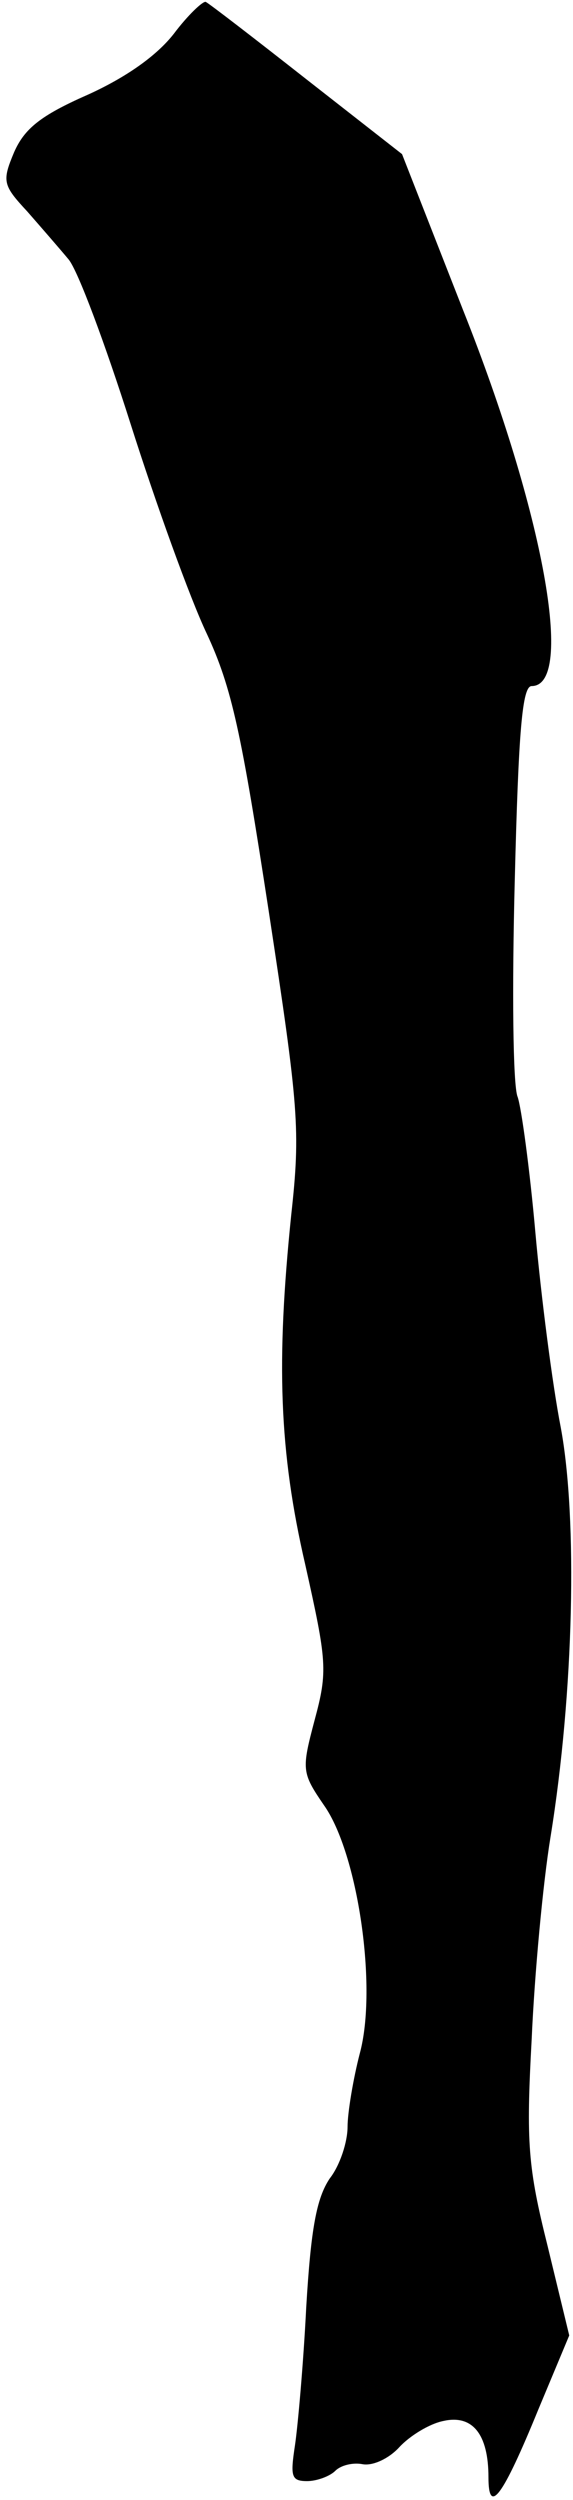 <?xml version="1.0" standalone="no"?>
<!DOCTYPE svg PUBLIC "-//W3C//DTD SVG 20010904//EN"
 "http://www.w3.org/TR/2001/REC-SVG-20010904/DTD/svg10.dtd">
<svg version="1.0" xmlns="http://www.w3.org/2000/svg"
 width="61pt" height="266pt" viewBox="0 0 61 266"
 preserveAspectRatio="xMidYMid meet">
<g transform="translate(0,266) scale(0.1,-0.1)"
fill="#000000" stroke="none">
<path fill="#000000" stroke="none" d="M185 2624 c-18 -23 -50 -46 -92 -65
-50 -22 -67 -36 -78 -61 -13 -31 -12 -35 14 -63 14 -16 34 -39 44 -51 10 -12
39 -90 66 -175 27 -85 63 -185 81 -223 27 -58 37 -106 66 -295 32 -210 34
-233 24 -324 -16 -156 -13 -251 15 -372 23 -103 24 -113 10 -165 -14 -53 -14
-56 10 -91 36 -51 57 -194 38 -264 -7 -27 -13 -63 -13 -78 0 -16 -8 -41 -19
-55 -14 -21 -20 -53 -25 -137 -3 -60 -9 -127 -12 -147 -5 -33 -4 -38 13 -38
10 0 24 5 30 11 6 6 19 9 29 7 11 -2 28 6 39 18 11 12 32 25 47 28 31 7 48
-14 48 -60 0 -41 15 -21 53 72 l33 79 -23 95 c-21 84 -23 110 -17 220 3 69 12
166 20 215 25 154 29 339 11 436 -9 46 -21 140 -27 207 -6 68 -15 134 -19 145
-5 12 -6 115 -3 230 4 160 8 207 18 207 46 0 13 184 -73 400 l-65 166 -101 79
c-56 44 -104 81 -108 83 -3 1 -19 -14 -34 -34z"/>
</g>
</svg>
